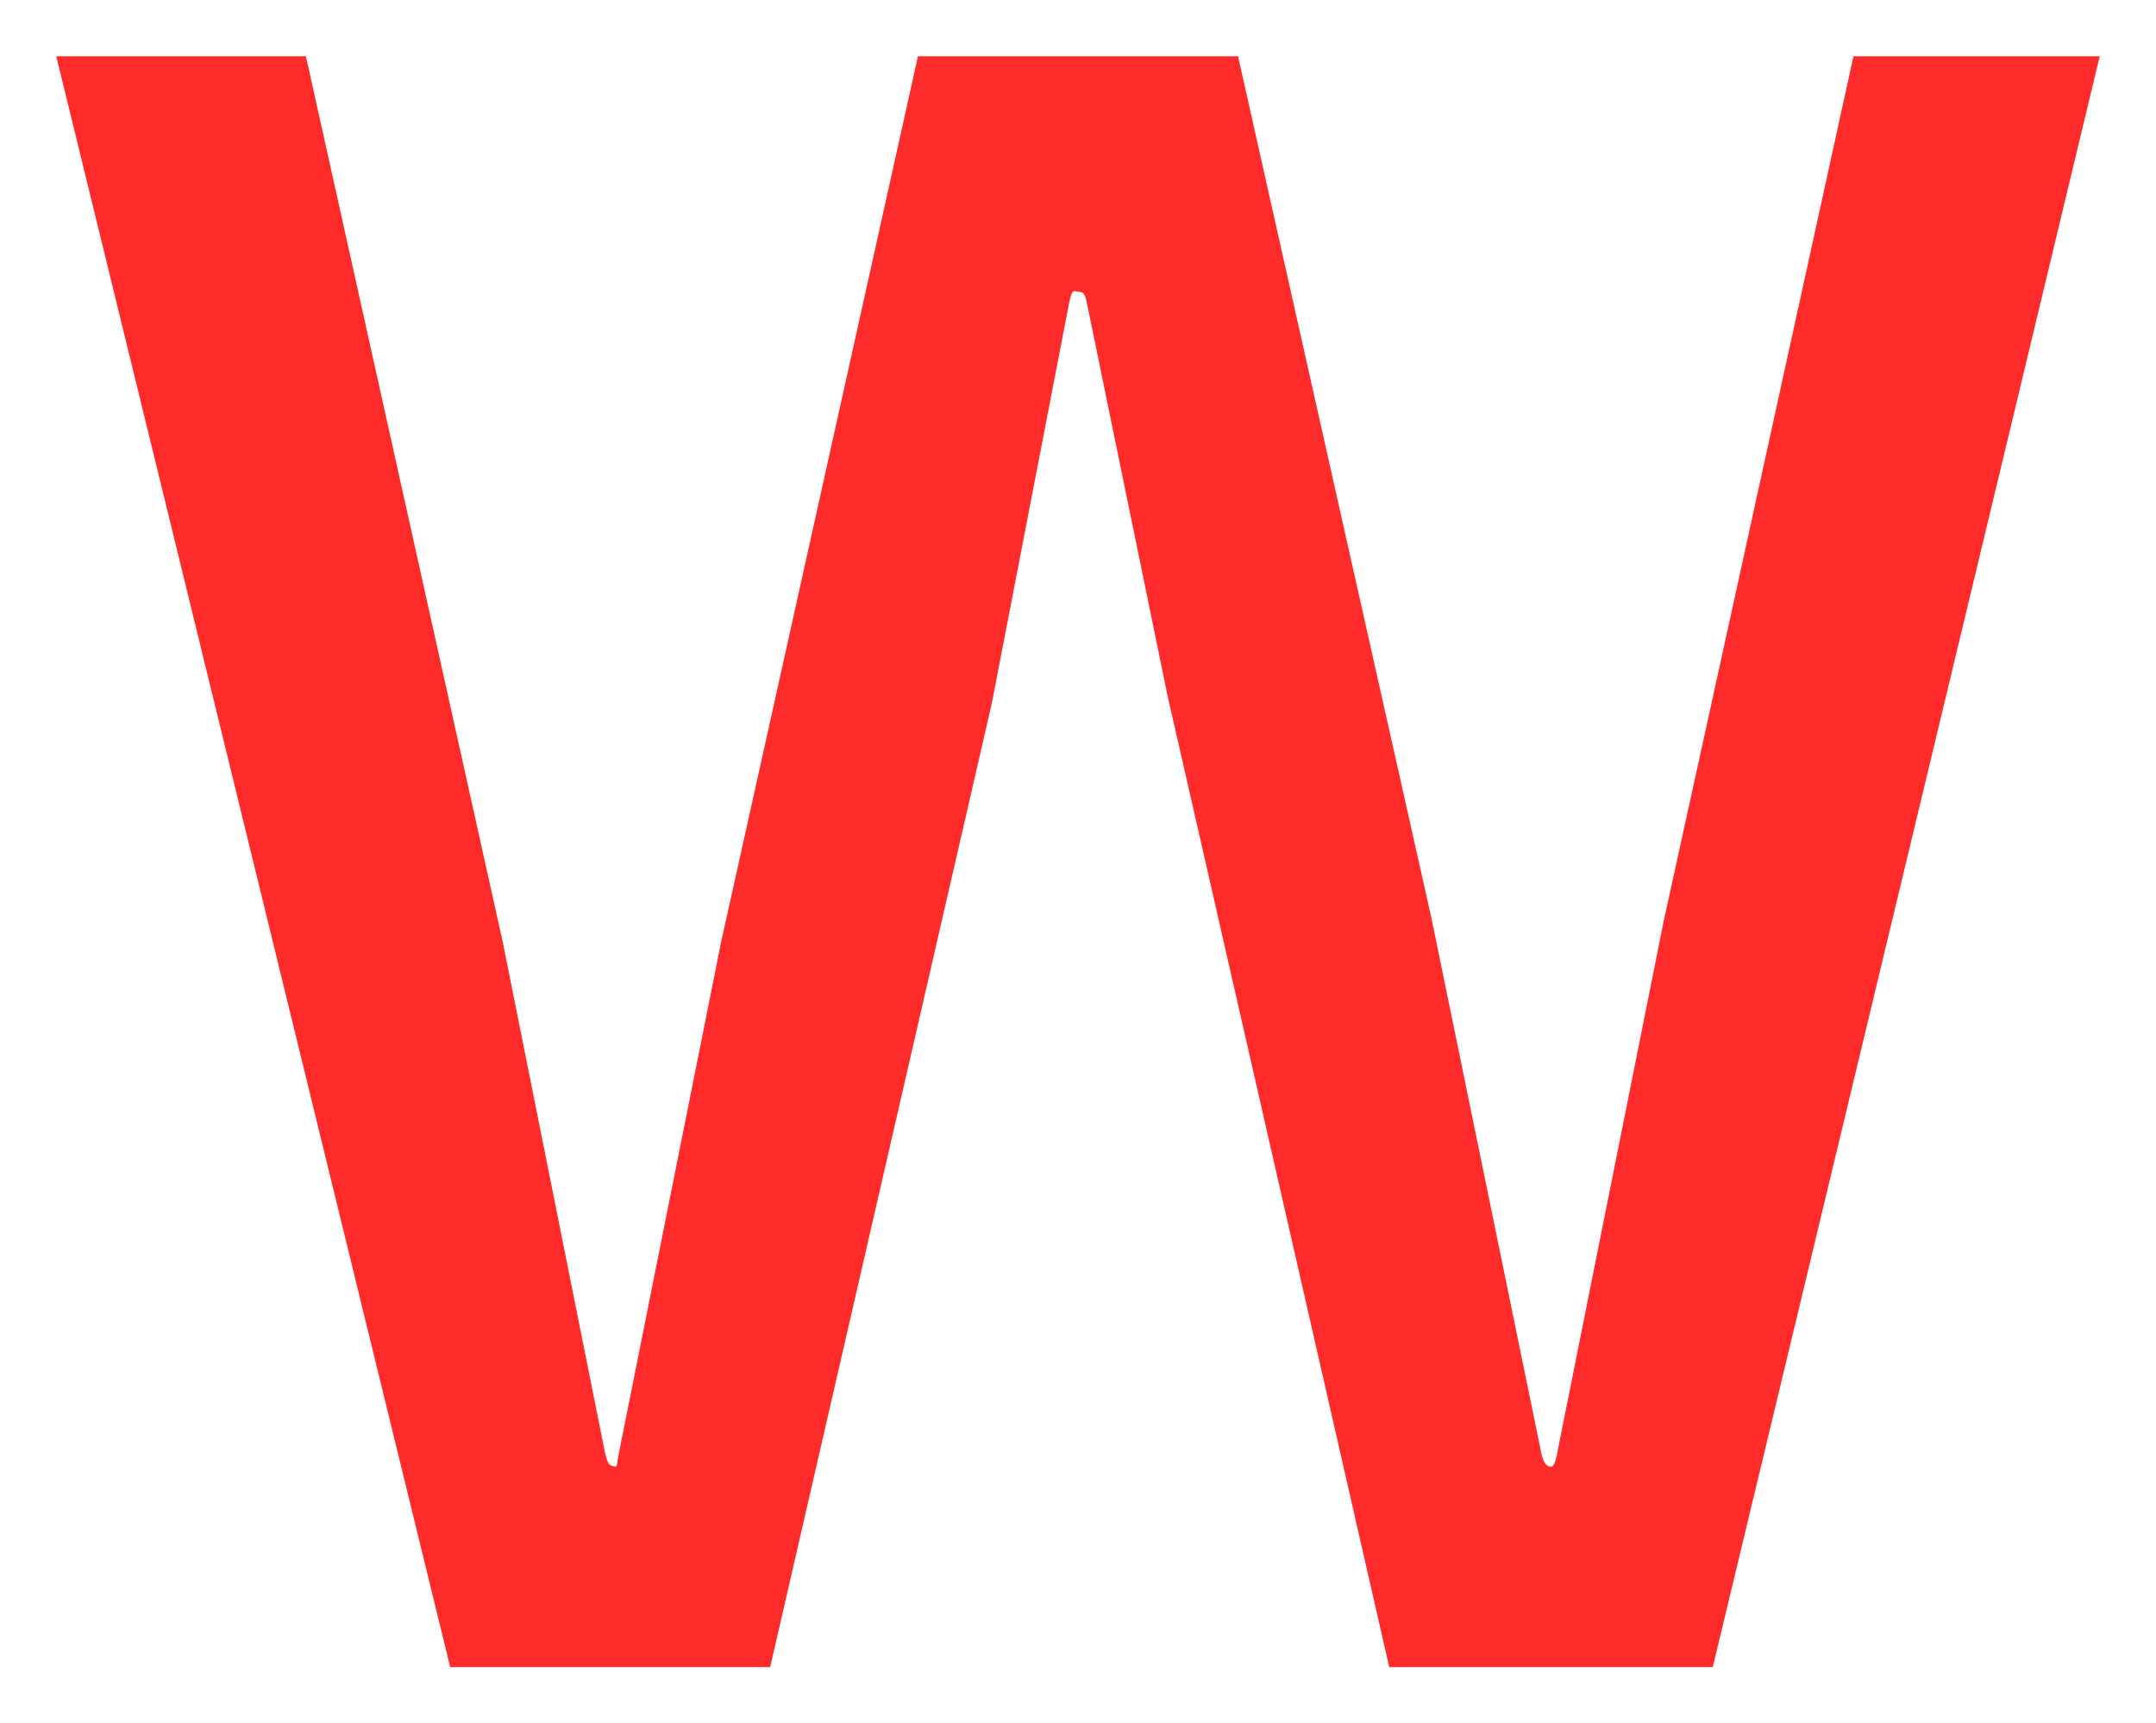 <svg xmlns="http://www.w3.org/2000/svg" xmlns:xlink="http://www.w3.org/1999/xlink" version="1.1" width="19.156" height="15.313" viewBox="-0.437 0.25 19.156 15.313">
  <!-- Exported by Scratch - http://scratch.mit.edu/ -->
  <path id="path6529" fill="#ff2a2a" stroke="none" d="M 0.063 0.75 L 3.563 15.063 L 6.406 15.063 L 8.375 6.5 L 9.063 2.938 C 9.071 2.894 9.083 2.858 9.094 2.844 C 9.105 2.829 9.139 2.843 9.156 2.844 C 9.189 2.844 9.204 2.866 9.219 2.938 L 9.938 6.438 L 11.906 15.063 L 14.781 15.063 L 18.219 0.75 L 16.031 0.75 L 14.344 8.438 L 13.406 13.125 C 13.396 13.18 13.389 13.218 13.375 13.25 C 13.361 13.282 13.353 13.281 13.344 13.281 C 13.305 13.284 13.271 13.248 13.25 13.125 L 12.281 8.406 L 10.563 0.75 L 7.719 0.75 L 5.969 8.625 L 5.063 13.156 C 5.044 13.243 5.049 13.284 5.031 13.281 C 5.014 13.28 4.98 13.273 4.969 13.25 C 4.958 13.227 4.946 13.193 4.938 13.156 L 4.031 8.625 L 2.281 0.75 L 0.063 0.75 Z " stroke-width="1"/>
</svg>